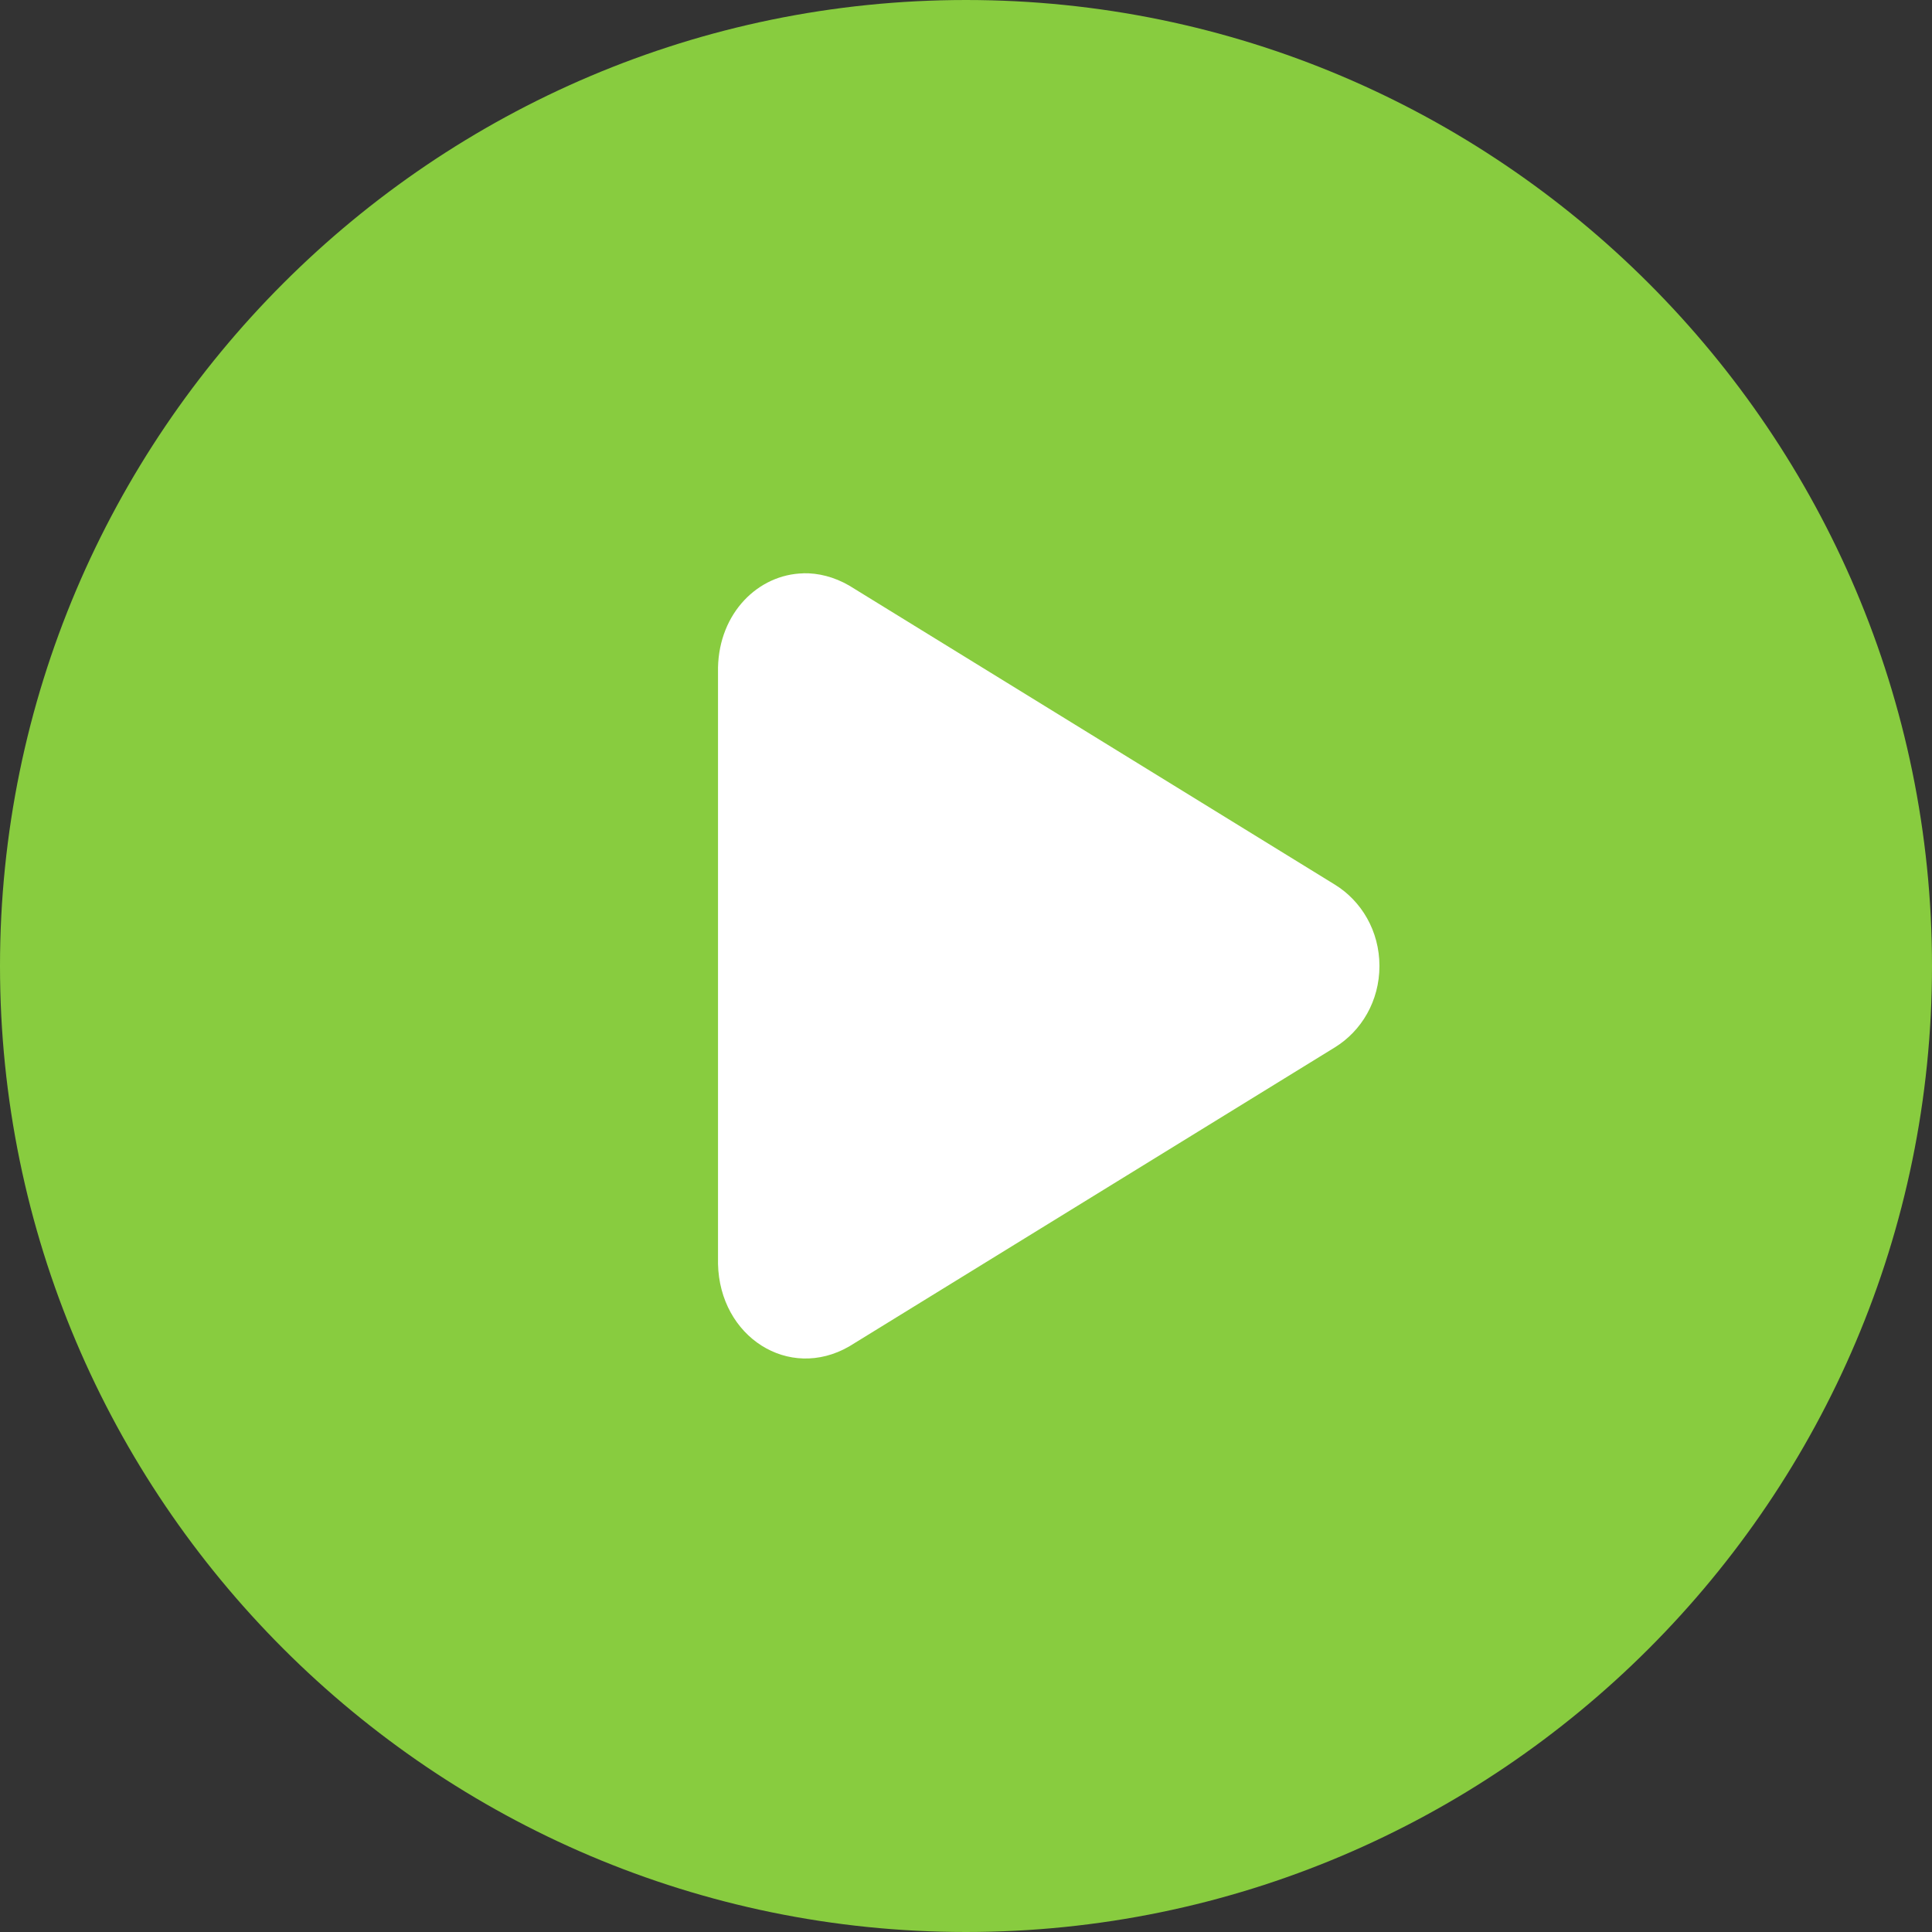 <svg width="25" height="25" xmlns="http://www.w3.org/2000/svg">
  <rect width="100%" height="100%" fill="#333333" stroke="none"/>
  <g fill="#ffffff" fill-rule="nonzero">
    <path d="M12.5 1C6.161 1 1 6.161 1 12.5 1 18.839 6.161 24 12.5 24S24 18.839 24 12.5C24 6.161 18.839 1 12.5 1zm-2.106 6.419c-.582.014-1.088.51-1.103 1.22v7.714c.02.946.915 1.52 1.697 1.07l6.285-3.87c.343-.211.577-.599.577-1.053 0-.454-.234-.842-.577-1.053l-6.285-3.87c-.196-.113-.399-.163-.593-.159z" stroke="#88CC3F" stroke-width="2" fill="#88CC3F"/>
  </g>
  <path d="M10.394 7.419c-.582.014-1.088.51-1.103 1.22v7.714c.02.946.915 1.52 1.697 1.07l6.285-3.87c.343-.211.577-.599.577-1.053 0-.454-.234-.842-.577-1.053l-6.285-3.87c-.196-.113-.399-.163-.593-.159z" fill="#ffffff" />
</svg>
